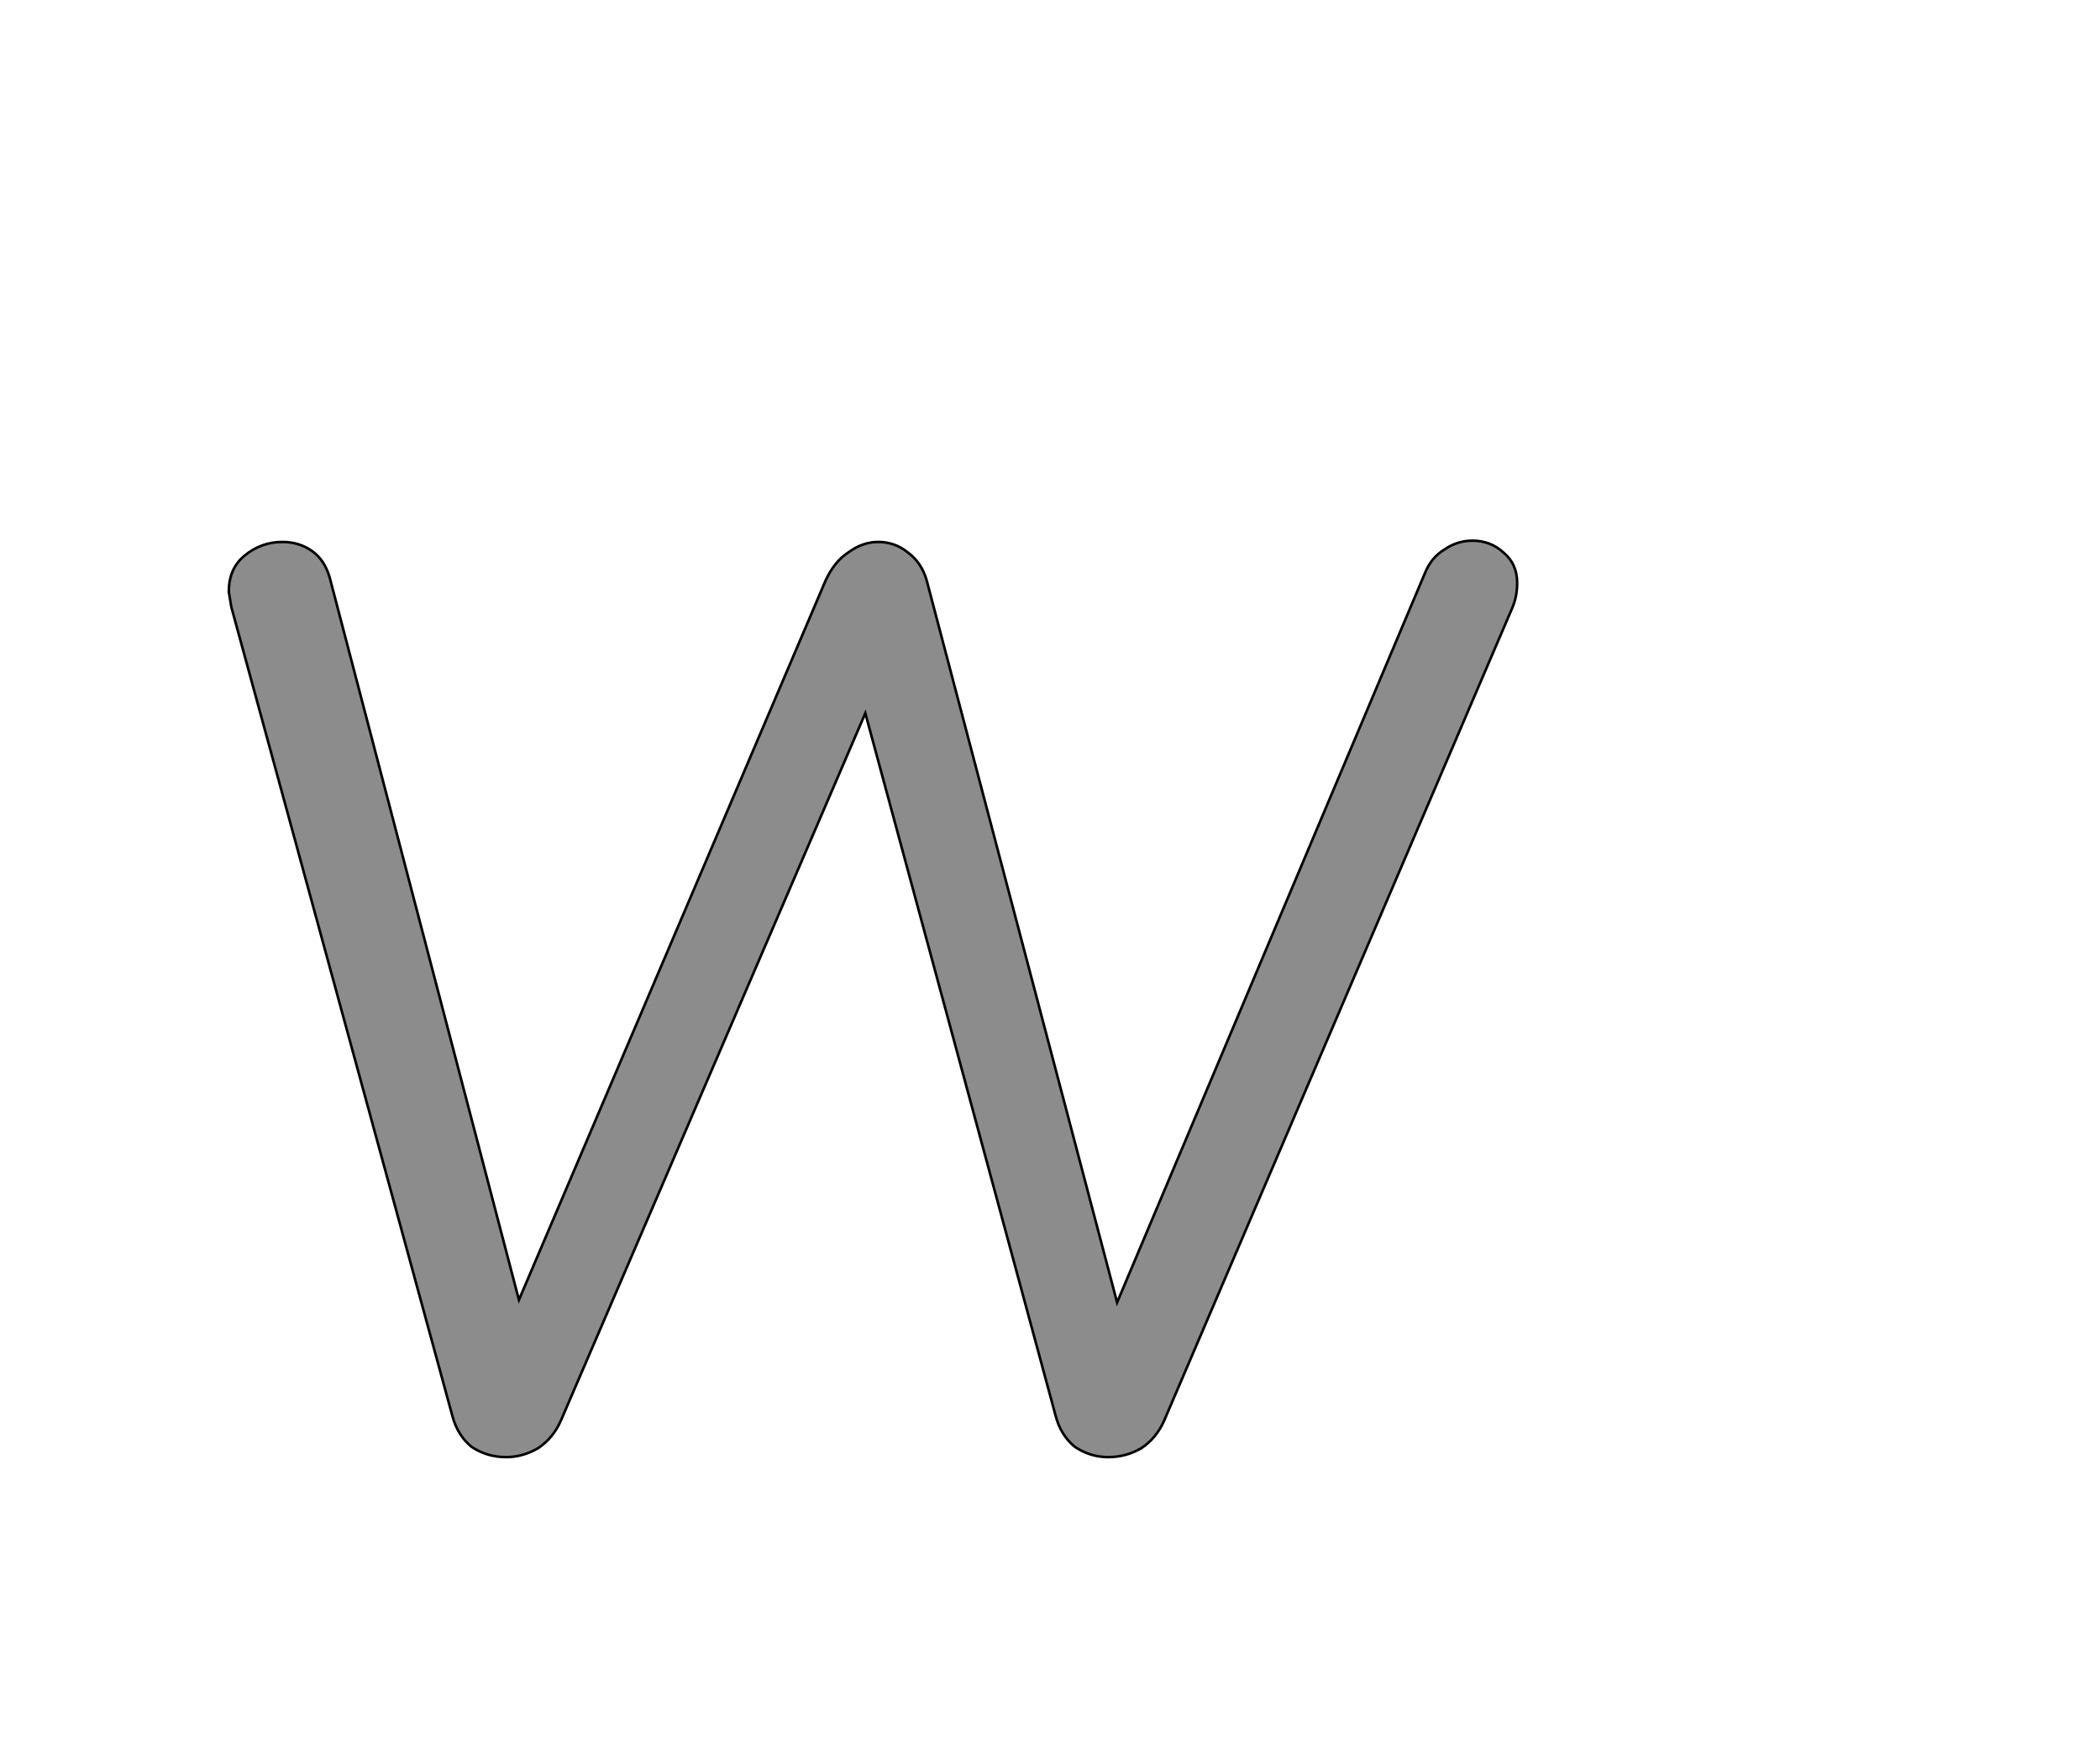 <!--
BEGIN METADATA

BBOX_X_MIN 79
BBOX_Y_MIN -6
BBOX_X_MAX 1087
BBOX_Y_MAX 711
WIDTH 1008
HEIGHT 717
H_BEARING_X 79
H_BEARING_Y 711
H_ADVANCE 1101
V_BEARING_X -471
V_BEARING_Y 323
V_ADVANCE 1364
ORIGIN_X 0
ORIGIN_Y 0

END METADATA
-->

<svg width='1643px' height='1360px' xmlns='http://www.w3.org/2000/svg' version='1.1'>

 <!-- make sure glyph is visible within svg window -->
 <g fill-rule='nonzero'  transform='translate(100 1134)'>

  <!-- draw actual outline using lines and Bezier curves-->
  <path fill='black' stroke='black' fill-opacity='0.45'  stroke-width='2'  d='
 M 1020,-698
 M 1030,-704
 Q 1040,-711 1052,-711
 Q 1066,-711 1076,-702
 Q 1087,-693 1087,-678
 Q 1087,-667 1083,-658
 L 811,-23
 Q 805,-9 793,-1
 Q 781,6 767,6
 Q 753,6 741,-2
 Q 730,-11 726,-26
 L 577,-576
 L 339,-23
 Q 333,-9 321,-1
 Q 309,6 296,6
 Q 281,6 269,-2
 Q 258,-11 254,-26
 L 81,-659
 L 79,-671
 Q 79,-689 91,-699
 Q 104,-710 121,-710
 Q 134,-710 144,-703
 Q 154,-696 158,-682
 L 306,-117
 L 546,-680
 Q 553,-695 564,-702
 Q 575,-710 587,-710
 Q 600,-710 610,-702
 Q 621,-694 625,-680
 L 774,-115
 L 1015,-686
 Q 1020,-698 1030,-704
 Z

  '/>
 </g>
</svg>

